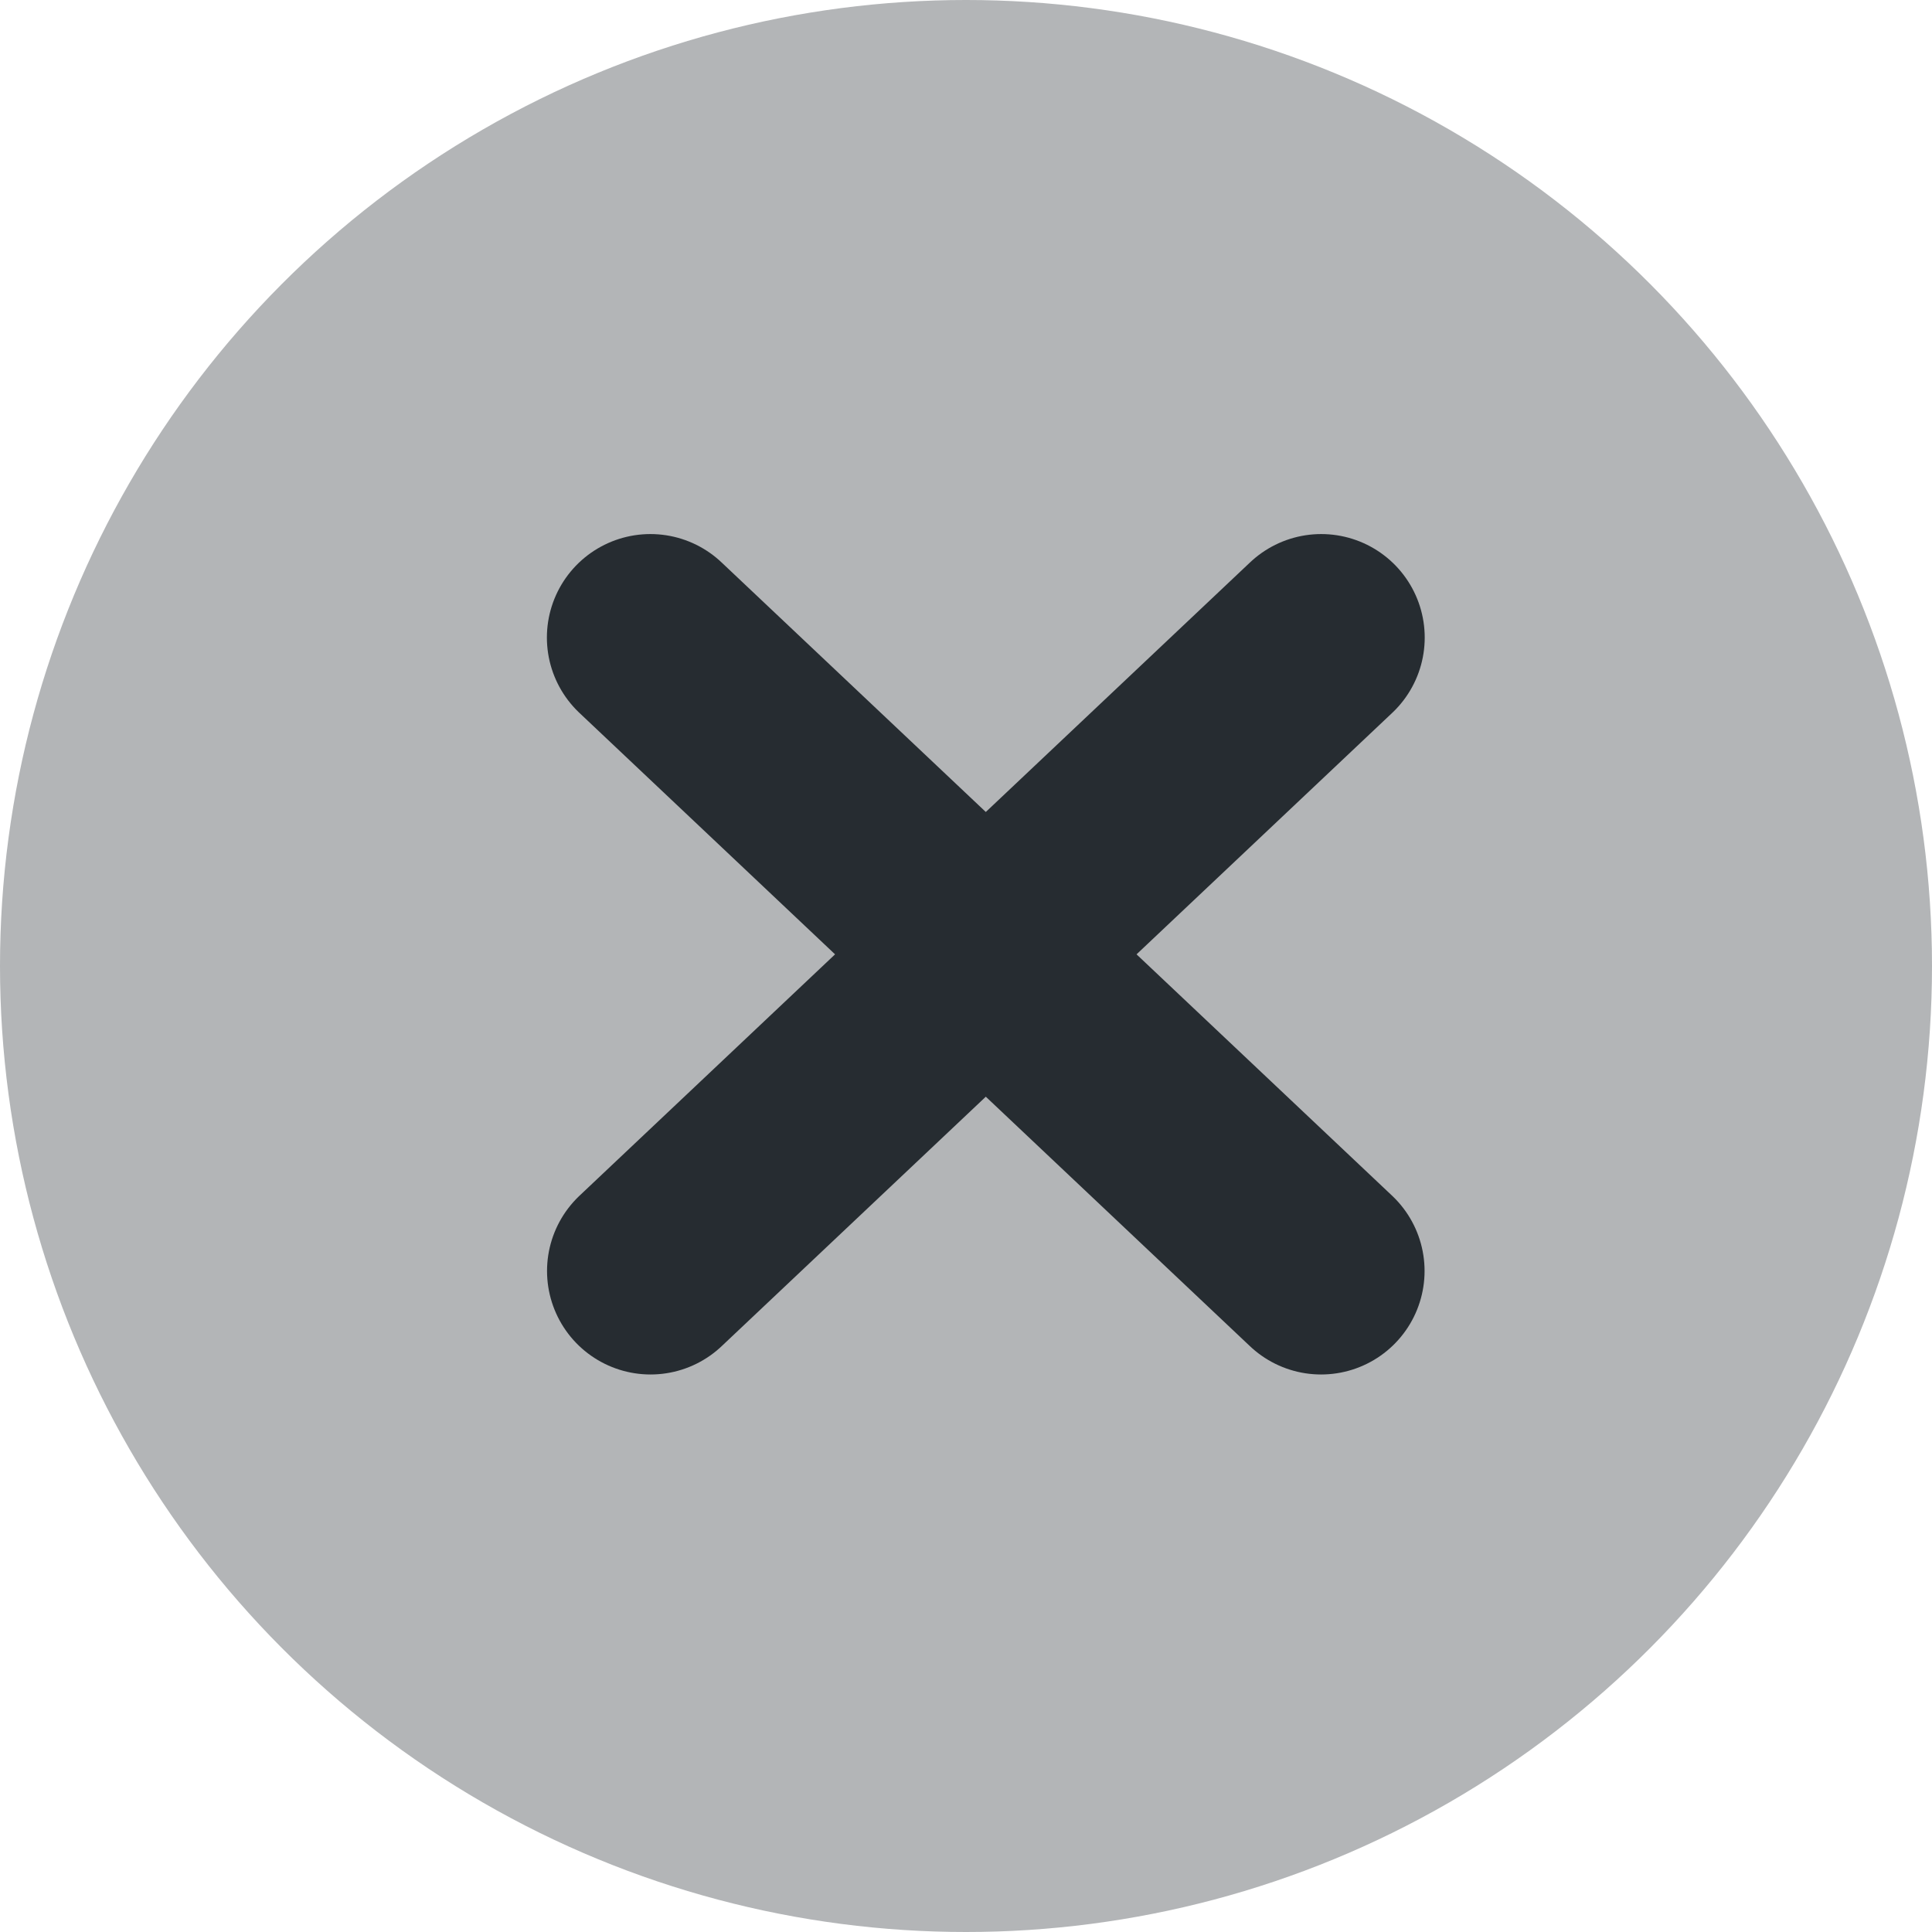 <svg xmlns="http://www.w3.org/2000/svg" width="14" height="14" viewBox="0 0 14 14">
  <g id="Stop_Watching" data-name="Stop Watching" transform="translate(-1153 -569)">
    <circle id="Ellipse_38" data-name="Ellipse 38" cx="7" cy="7" r="7" transform="translate(1153 569)" fill="#b3b5b7"/>
    <path id="Path_9418" data-name="Path 9418" d="M1162.384,570.467l-4.86,4.59" transform="translate(0.19 3.153)" fill="none" stroke="#262c31" stroke-linecap="round" stroke-width="1.5"/>
    <path id="Path_9419" data-name="Path 9419" d="M1157.523,570.467l4.86,4.59" transform="translate(0.19 3.153)" fill="none" stroke="#262c31" stroke-linecap="round" stroke-width="1.5"/>
  </g>
</svg>

